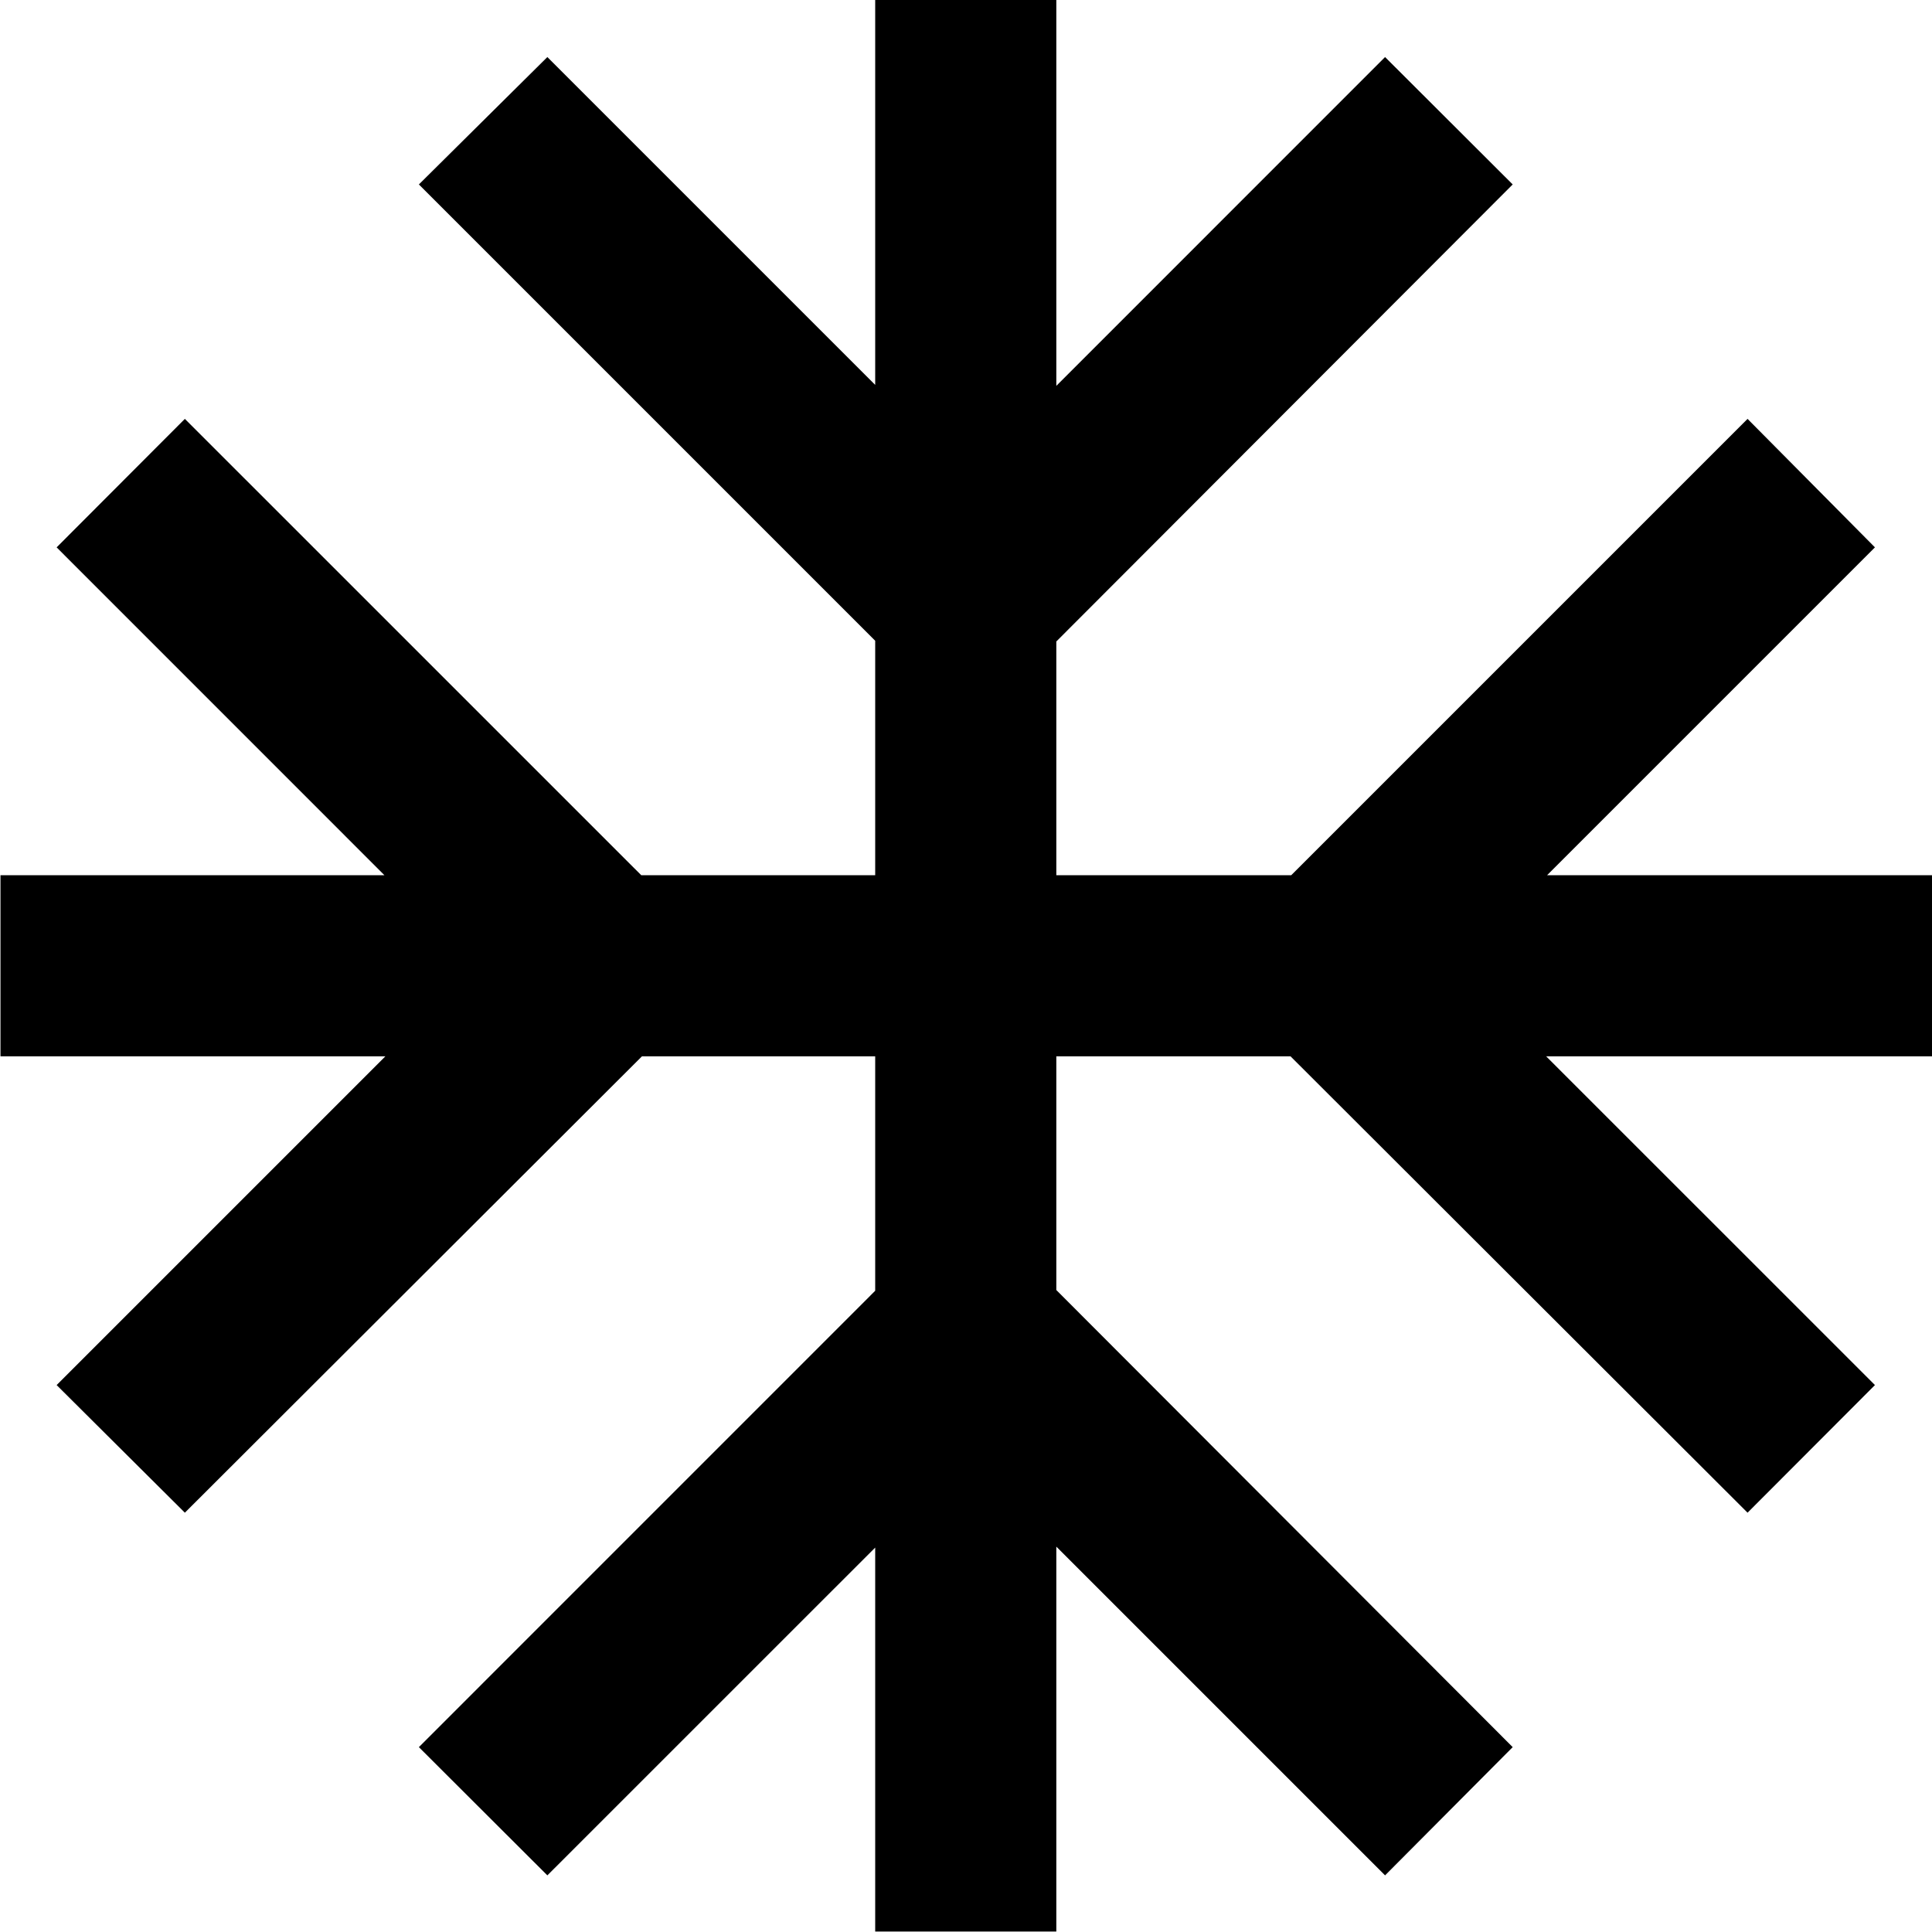 <?xml version="1.0" encoding="UTF-8"?>
<svg xmlns="http://www.w3.org/2000/svg" xmlns:xlink="http://www.w3.org/1999/xlink" width="32" height="32" viewBox="0 0 32 32" version="1.1">
<g id="surface1">
<path style=" stroke:none;fill-rule:nonzero;fill:rgb(0%,0%,0%);fill-opacity:1;" d="M 14.496 0 L 14.496 6.375 L 9.066 0.945 L 6.938 3.055 L 14.496 10.613 L 14.496 14.496 L 10.621 14.496 L 3.062 6.938 L 0.938 9.066 L 6.367 14.496 L 0.008 14.496 L 0.008 17.496 L 6.383 17.496 L 0.938 22.941 L 3.062 25.055 L 10.633 17.496 L 14.496 17.496 L 14.496 21.379 L 6.938 28.938 L 9.066 31.062 L 14.496 25.633 L 14.496 31.992 L 17.496 31.992 L 17.496 25.617 L 22.941 31.062 L 25.055 28.938 L 17.496 21.367 L 17.496 17.496 L 21.375 17.496 L 28.945 25.055 L 31.055 22.941 L 25.609 17.496 L 32 17.496 L 32 14.496 L 25.625 14.496 L 31.055 9.066 L 28.945 6.938 L 21.387 14.496 L 17.496 14.496 L 17.496 10.625 L 25.055 3.055 L 22.941 0.945 L 17.496 6.391 L 17.496 0 Z M 14.496 0 "/>
</g>
</svg>
